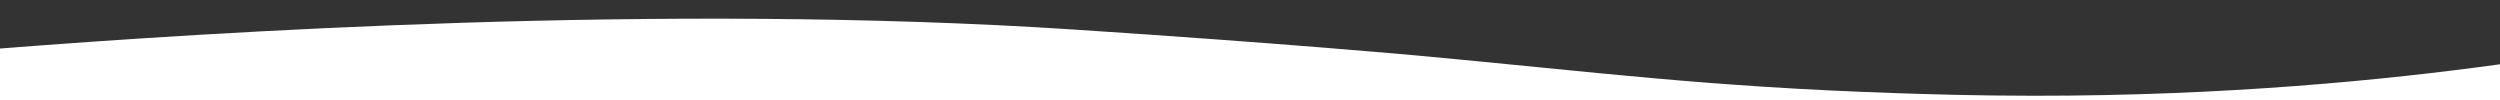 <?xml version="1.0" encoding="utf-8"?>
<!-- Generator: Adobe Illustrator 24.0.3, SVG Export Plug-In . SVG Version: 6.00 Build 0)  -->
<svg version="1.1" id="Layer_1" xmlns="http://www.w3.org/2000/svg" xmlns:xlink="http://www.w3.org/1999/xlink" x="0px" y="0px"
	 viewBox="0 0 2000 80" style="enable-background:new 0 0 2000 80;" xml:space="preserve">
<rect x="0" y="0" width="2000" height="80" fill="#333333" stroke="none"/>
<style type="text/css">
	.st0{fill:#FFFFFF;}
	.st1{opacity:0;fill:url(#SVGID_1_);enable-background:new    ;}
</style>
<path class="st0" d="M1626.92,76.6c-47.14-0.03-84.15-1.23-110.02-2.09c-152.28-5.1-241.01-16.96-381.89-29.97
	c0,0-105.37-9.74-276.23-20.92C531.02,2.14,168.16,25.68,0,38.82v0.25V80h2000V51.42C1907.79,64.13,1780.52,76.71,1626.92,76.6z"/>
<linearGradient id="SVGID_1_" gradientUnits="userSpaceOnUse" x1="-3.13" y1="101.247" x2="2000.98" y2="101.247" gradientTransform="matrix(1 0 0 -1 0 139.543)">
	<stop  offset="0" style="stop-color:#FFFFFF;stop-opacity:0"/>
	<stop  offset="0" style="stop-color:#EBEEF9;stop-opacity:0.141"/>
	<stop  offset="0" style="stop-color:#B5C4E6;stop-opacity:0.438"/>
	<stop  offset="0" style="stop-color:#5186C6;stop-opacity:0.863"/>
	<stop  offset="0" style="stop-color:#2074BB"/>
</linearGradient>
<path class="st1" d="M2000.98,51.29c-46.87,3.15-109.78,6.71-184.41,9c0,0-62.74,1.92-119.76,2.26
	c-147.3,0.88-277.07-14.58-435.04-27.26c-100.24-8.04-200.81-15.45-300.97-23.63C783.8-2.81,492.56-9.75-3.13,27.1v11.96
	C163.63,25.98,528.98,2.01,858.79,23.61c170.87,11.19,276.23,20.92,276.23,20.92c140.87,13.01,229.61,24.87,381.89,29.97
	c25.86,0.87,62.88,2.06,110.02,2.09C1781.06,76.71,1908.7,64.04,2000.98,51.29z"/>
</svg>
